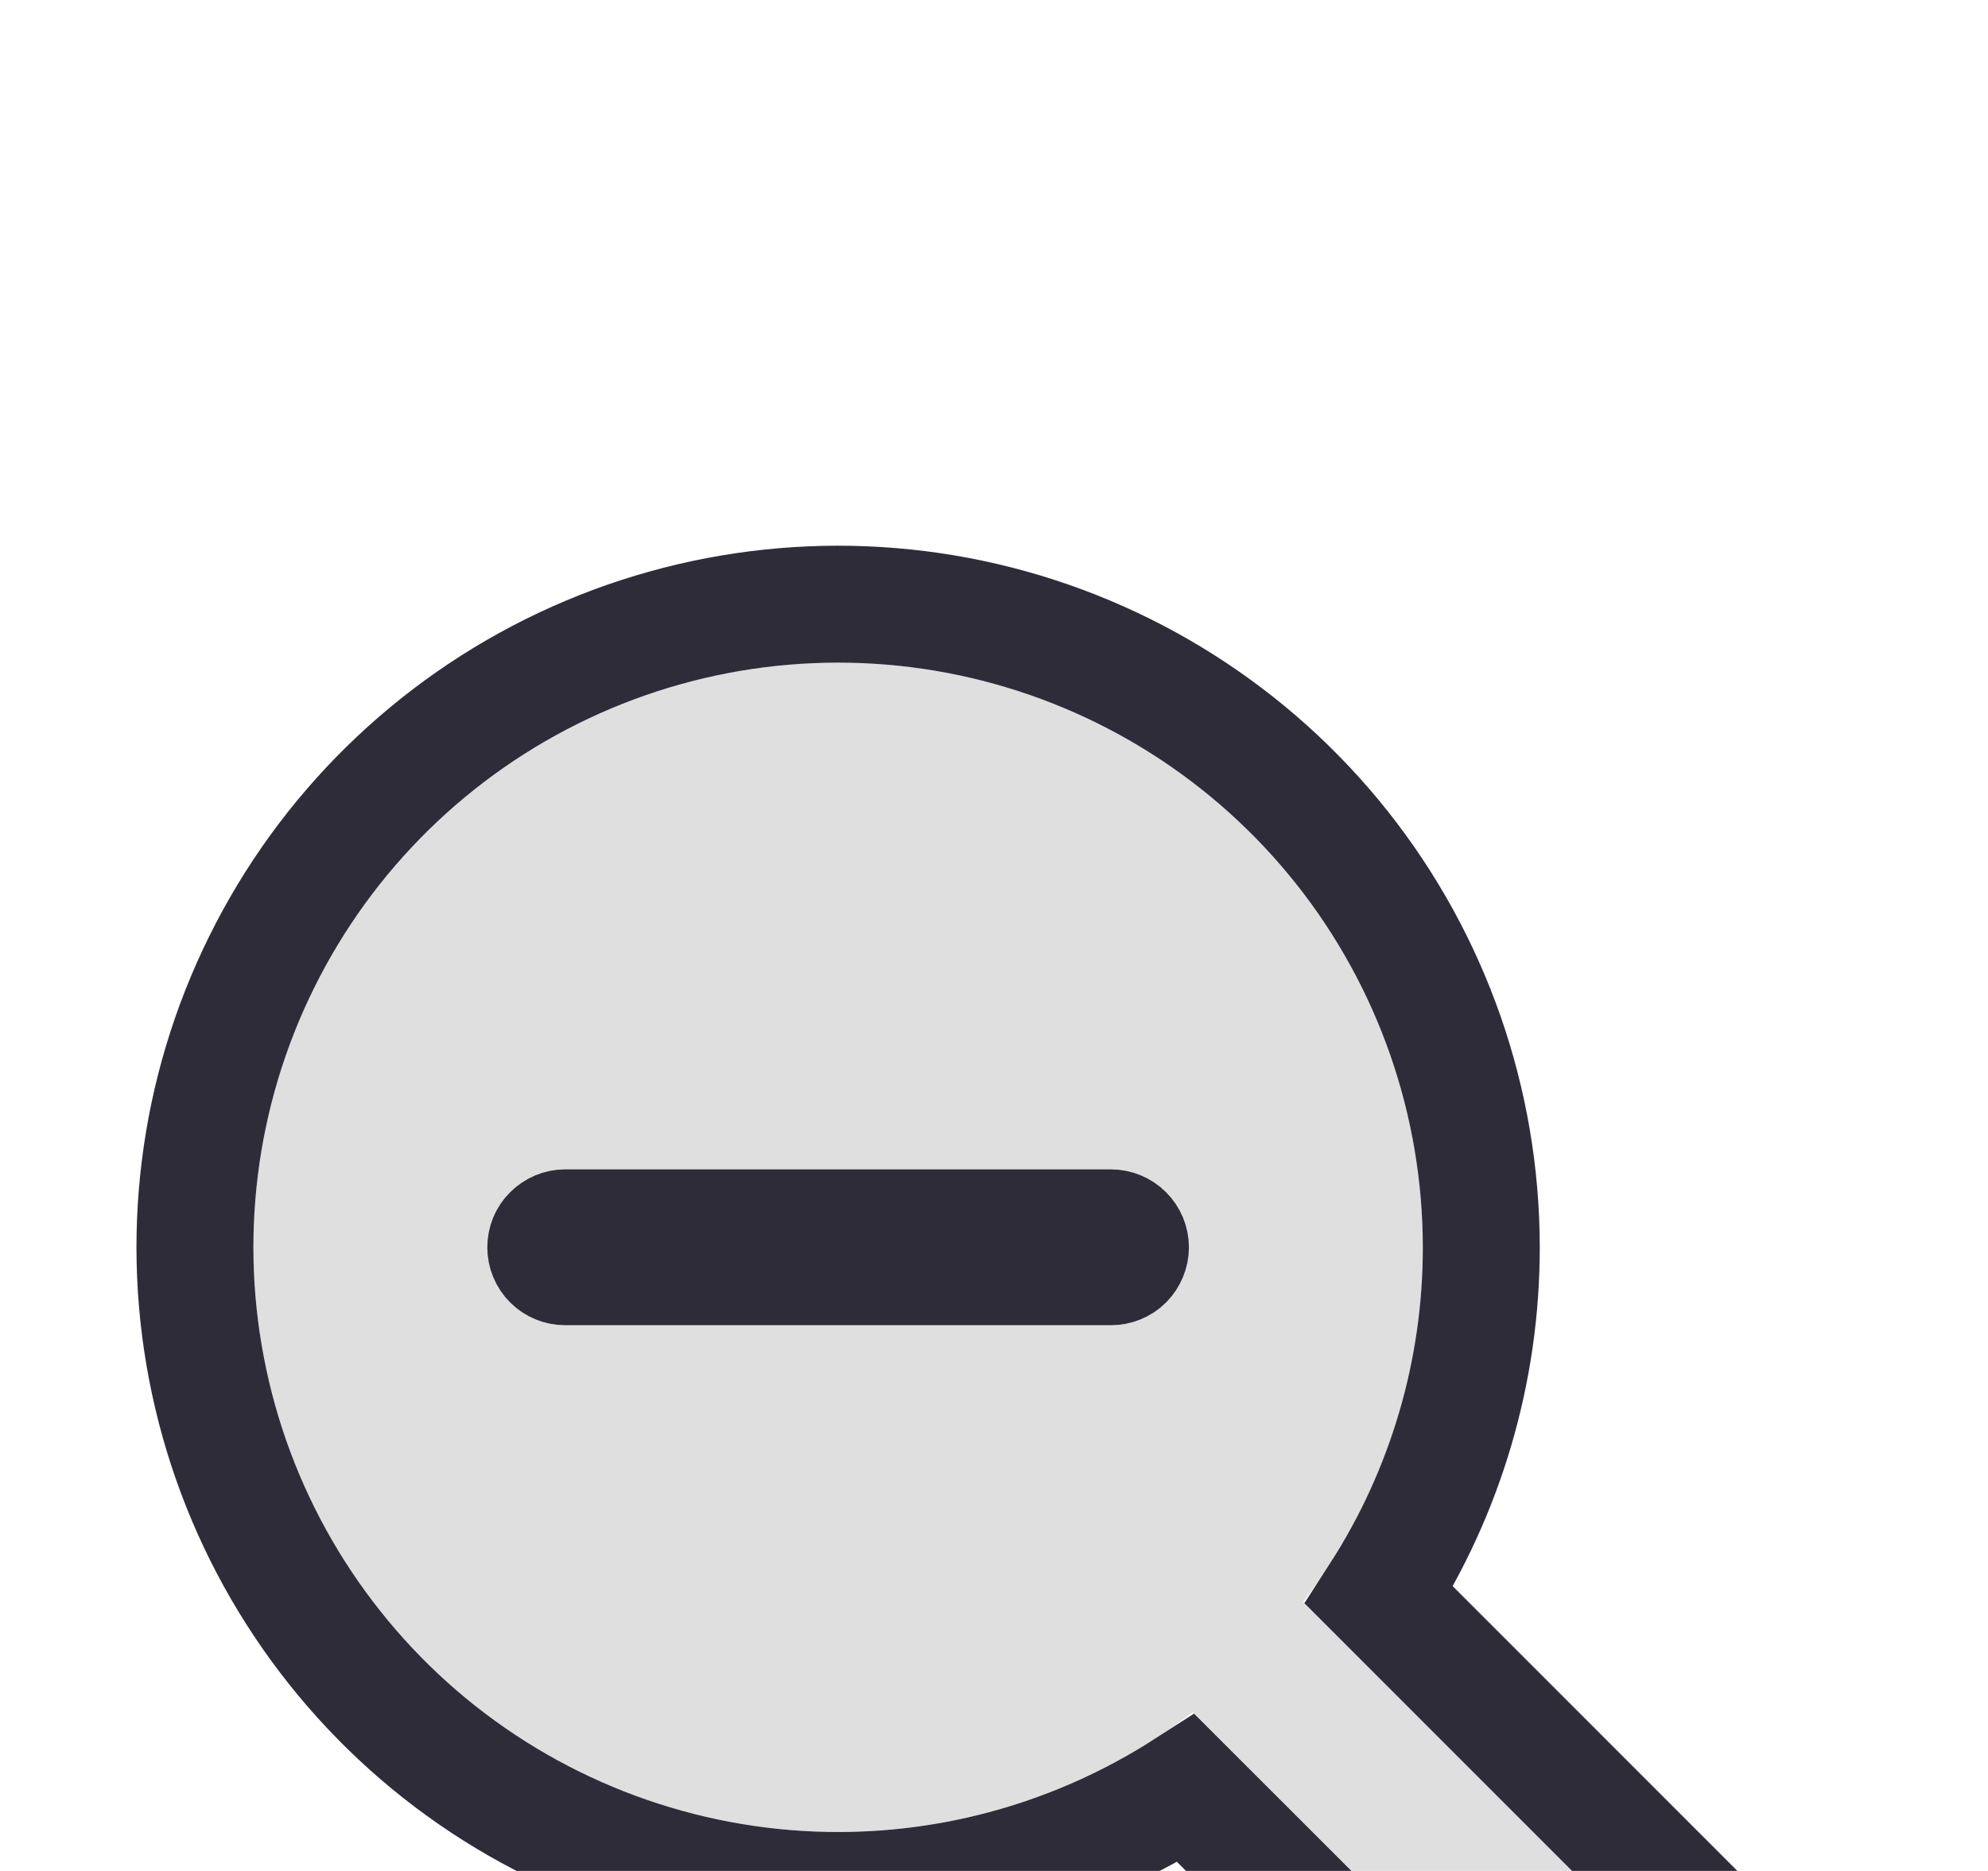 <svg width="17" height="16" viewBox="0 0 17 16" fill="none" xmlns="http://www.w3.org/2000/svg">
<g filter="url(#filter0_d_701_3331)">
<path d="M12.167 6.667C12.167 5.539 11.785 4.444 11.084 3.56C10.383 2.676 9.404 2.055 8.306 1.798C7.207 1.541 6.054 1.663 5.034 2.145C4.014 2.626 3.186 3.438 2.686 4.449C2.185 5.46 2.041 6.61 2.278 7.713C2.514 8.816 3.116 9.807 3.986 10.525C4.857 11.242 5.944 11.645 7.072 11.666C8.2 11.687 9.302 11.327 10.199 10.643L13.362 13.805L13.425 13.86C13.559 13.964 13.727 14.012 13.896 13.996C14.064 13.98 14.221 13.901 14.333 13.774C14.445 13.646 14.504 13.482 14.499 13.312C14.494 13.143 14.424 12.982 14.305 12.862L11.143 9.699C11.809 8.828 12.168 7.762 12.167 6.667V6.667ZM9.5 6C9.677 6 9.846 6.07 9.971 6.195C10.097 6.32 10.167 6.49 10.167 6.667C10.167 6.843 10.097 7.013 9.971 7.138C9.846 7.263 9.677 7.333 9.5 7.333H4.833C4.657 7.333 4.487 7.263 4.362 7.138C4.237 7.013 4.167 6.843 4.167 6.667C4.167 6.49 4.237 6.32 4.362 6.195C4.487 6.07 4.657 6 4.833 6H9.5Z" fill="#DFDFDF"/>
<path d="M12.667 6.666C12.666 5.425 12.247 4.221 11.476 3.249C10.705 2.277 9.628 1.594 8.419 1.311C7.211 1.029 5.943 1.163 4.821 1.692C3.698 2.222 2.788 3.115 2.238 4.227C1.687 5.339 1.529 6.605 1.789 7.818C2.048 9.031 2.711 10.121 3.668 10.911C4.626 11.7 5.822 12.142 7.062 12.166C8.156 12.187 9.227 11.881 10.142 11.293L13.009 14.158L13.02 14.169L13.031 14.18L13.094 14.235L13.106 14.246L13.119 14.256C13.353 14.437 13.648 14.522 13.943 14.494C14.238 14.466 14.512 14.326 14.708 14.104C14.904 13.882 15.008 13.593 14.999 13.297C14.99 13.001 14.868 12.719 14.659 12.509L14.658 12.508L11.793 9.642C12.363 8.758 12.668 7.724 12.667 6.666ZM9.5 6.5C9.544 6.5 9.587 6.518 9.618 6.549C9.649 6.58 9.667 6.622 9.667 6.667C9.667 6.711 9.649 6.753 9.618 6.785C9.587 6.816 9.544 6.833 9.5 6.833H4.833C4.789 6.833 4.747 6.816 4.716 6.785C4.684 6.753 4.667 6.711 4.667 6.667C4.667 6.622 4.684 6.58 4.716 6.549C4.747 6.518 4.789 6.5 4.833 6.5H9.5Z" stroke="#2F2C3A"/>
</g>
<defs>
<filter id="filter0_d_701_3331" x="-2.833" y="0.667" width="22.332" height="22.332" filterUnits="userSpaceOnUse" color-interpolation-filters="sRGB">
<feFlood flood-opacity="0" result="BackgroundImageFix"/>
<feColorMatrix in="SourceAlpha" type="matrix" values="0 0 0 0 0 0 0 0 0 0 0 0 0 0 0 0 0 0 127 0" result="hardAlpha"/>
<feOffset dy="4"/>
<feGaussianBlur stdDeviation="2"/>
<feComposite in2="hardAlpha" operator="out"/>
<feColorMatrix type="matrix" values="0 0 0 0 0 0 0 0 0 0 0 0 0 0 0 0 0 0 0.25 0"/>
<feBlend mode="normal" in2="BackgroundImageFix" result="effect1_dropShadow_701_3331"/>
<feBlend mode="normal" in="SourceGraphic" in2="effect1_dropShadow_701_3331" result="shape"/>
</filter>
</defs>
</svg>
